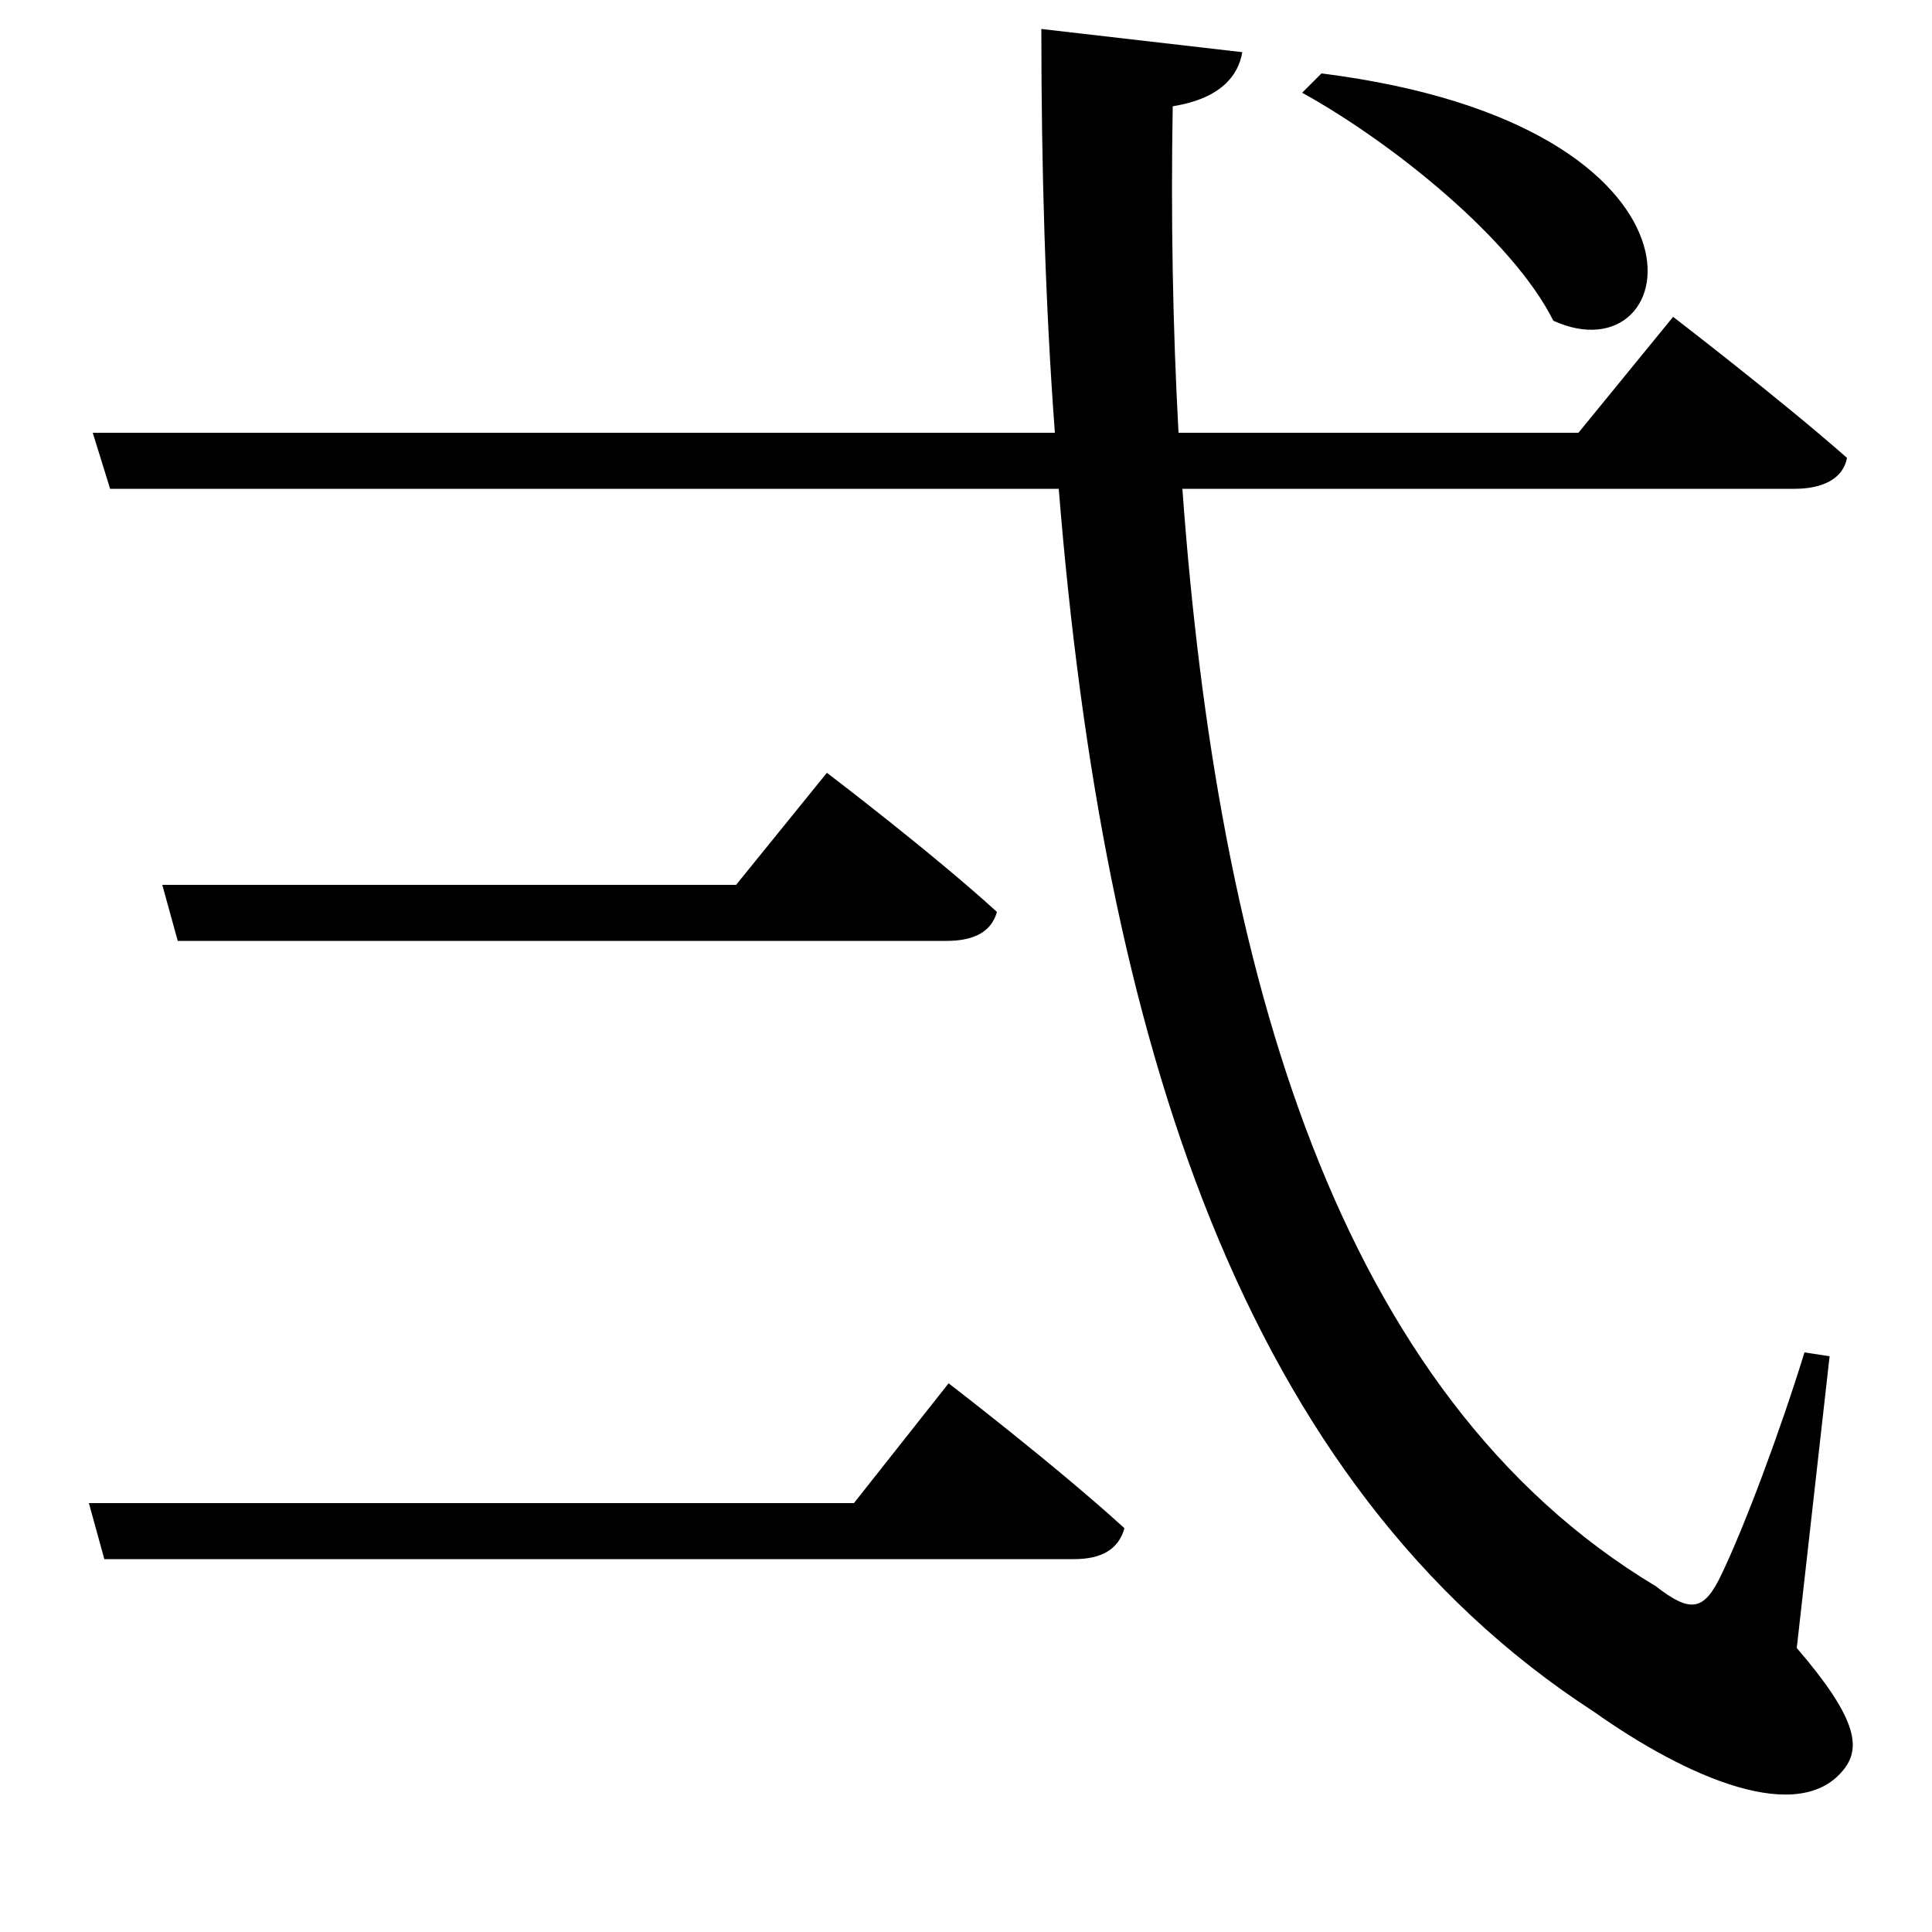 <svg xmlns="http://www.w3.org/2000/svg"
    viewBox="0 0 1000 1000">
  <!--
© 2017-2023 Adobe (http://www.adobe.com/).
Noto is a trademark of Google Inc.
This Font Software is licensed under the SIL Open Font License, Version 1.1. This Font Software is distributed on an "AS IS" BASIS, WITHOUT WARRANTIES OR CONDITIONS OF ANY KIND, either express or implied. See the SIL Open Font License for the specific language, permissions and limitations governing your use of this Font Software.
http://scripts.sil.org/OFL
  -->
<path d="M46 778L54 807 556 807C570 807 579 802 582 791 547 759 491 716 491 716L442 778ZM684 38L674 48C721 74 783 124 804 166 872 197 898 65 684 38ZM84 458L92 487 490 487C503 487 513 483 516 472 482 441 428 400 428 400L381 458ZM539 15C539 87 541 157 546 224L48 224 57 253 548 253C571 538 643 768 825 886 873 920 932 946 955 915 963 904 961 889 930 853L947 702 934 700C921 742 903 790 891 815 882 834 875 835 857 821 692 722 630 502 612 253L929 253C943 253 954 248 956 237 922 207 866 164 866 164L817 224 610 224C607 169 606 112 607 55 632 51 641 39 643 27Z"/>
</svg>